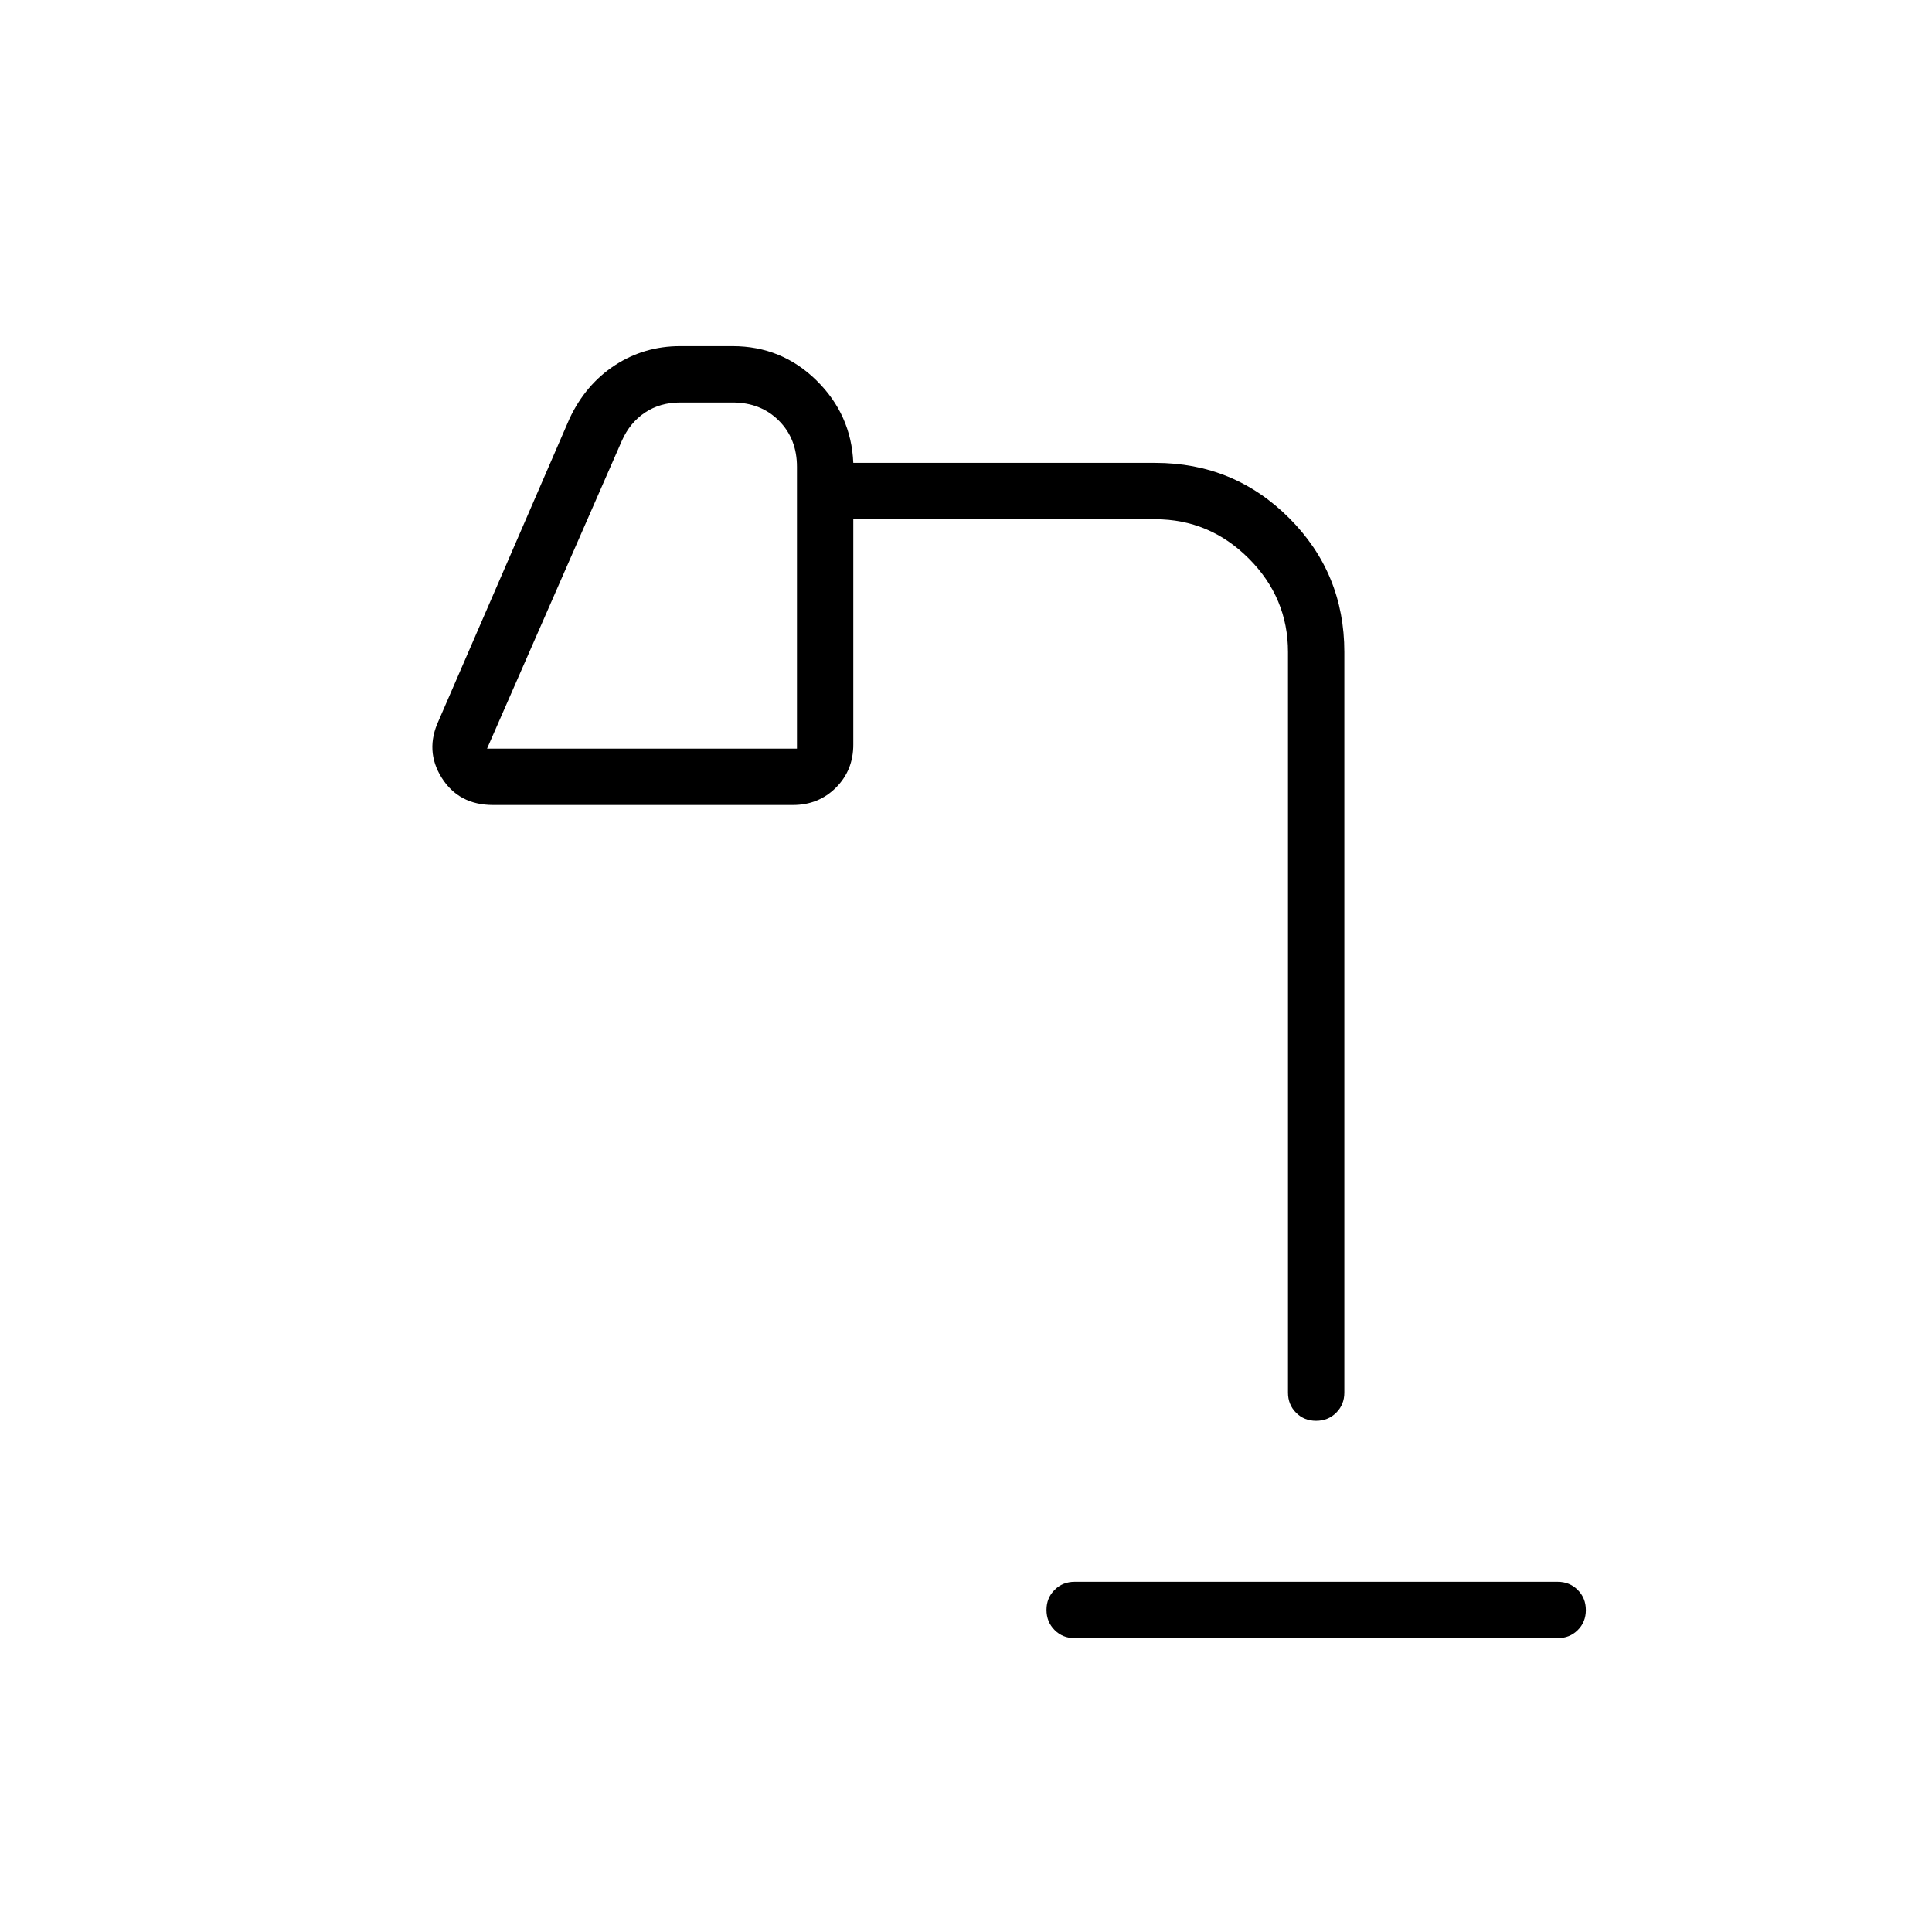 <svg xmlns="http://www.w3.org/2000/svg" height="24" viewBox="0 -960 960 960" width="24"><path d="M534-146q-5.95 0-9.97-4.04-4.03-4.03-4.03-10 0-5.96 4.03-9.96 4.02-4 9.97-4h240q5.95 0 9.97 4.04 4.03 4.03 4.03 10 0 5.96-4.03 9.96-4.02 4-9.97 4H534ZM242-588h154v-140q0-14-9-23t-23-9h-26q-10 0-17.5 5T309-741l-67 153Zm411.96 334q-5.96 0-9.96-4.02-4-4.03-4-9.98v-368q0-27-19.5-46.5T574-702H424v112q0 12.75-8.62 21.37Q406.75-560 394-560H245q-17 0-25.5-13.5T218-602l65-150q8-17 22.55-26.5T338-788h26q24.34 0 41.67 17Q423-754 424-730h150q39.17 0 66.58 27.42Q668-675.17 668-636v368q0 5.95-4.04 9.98-4.03 4.02-10 4.02ZM242-588h154-154Z"/></svg>